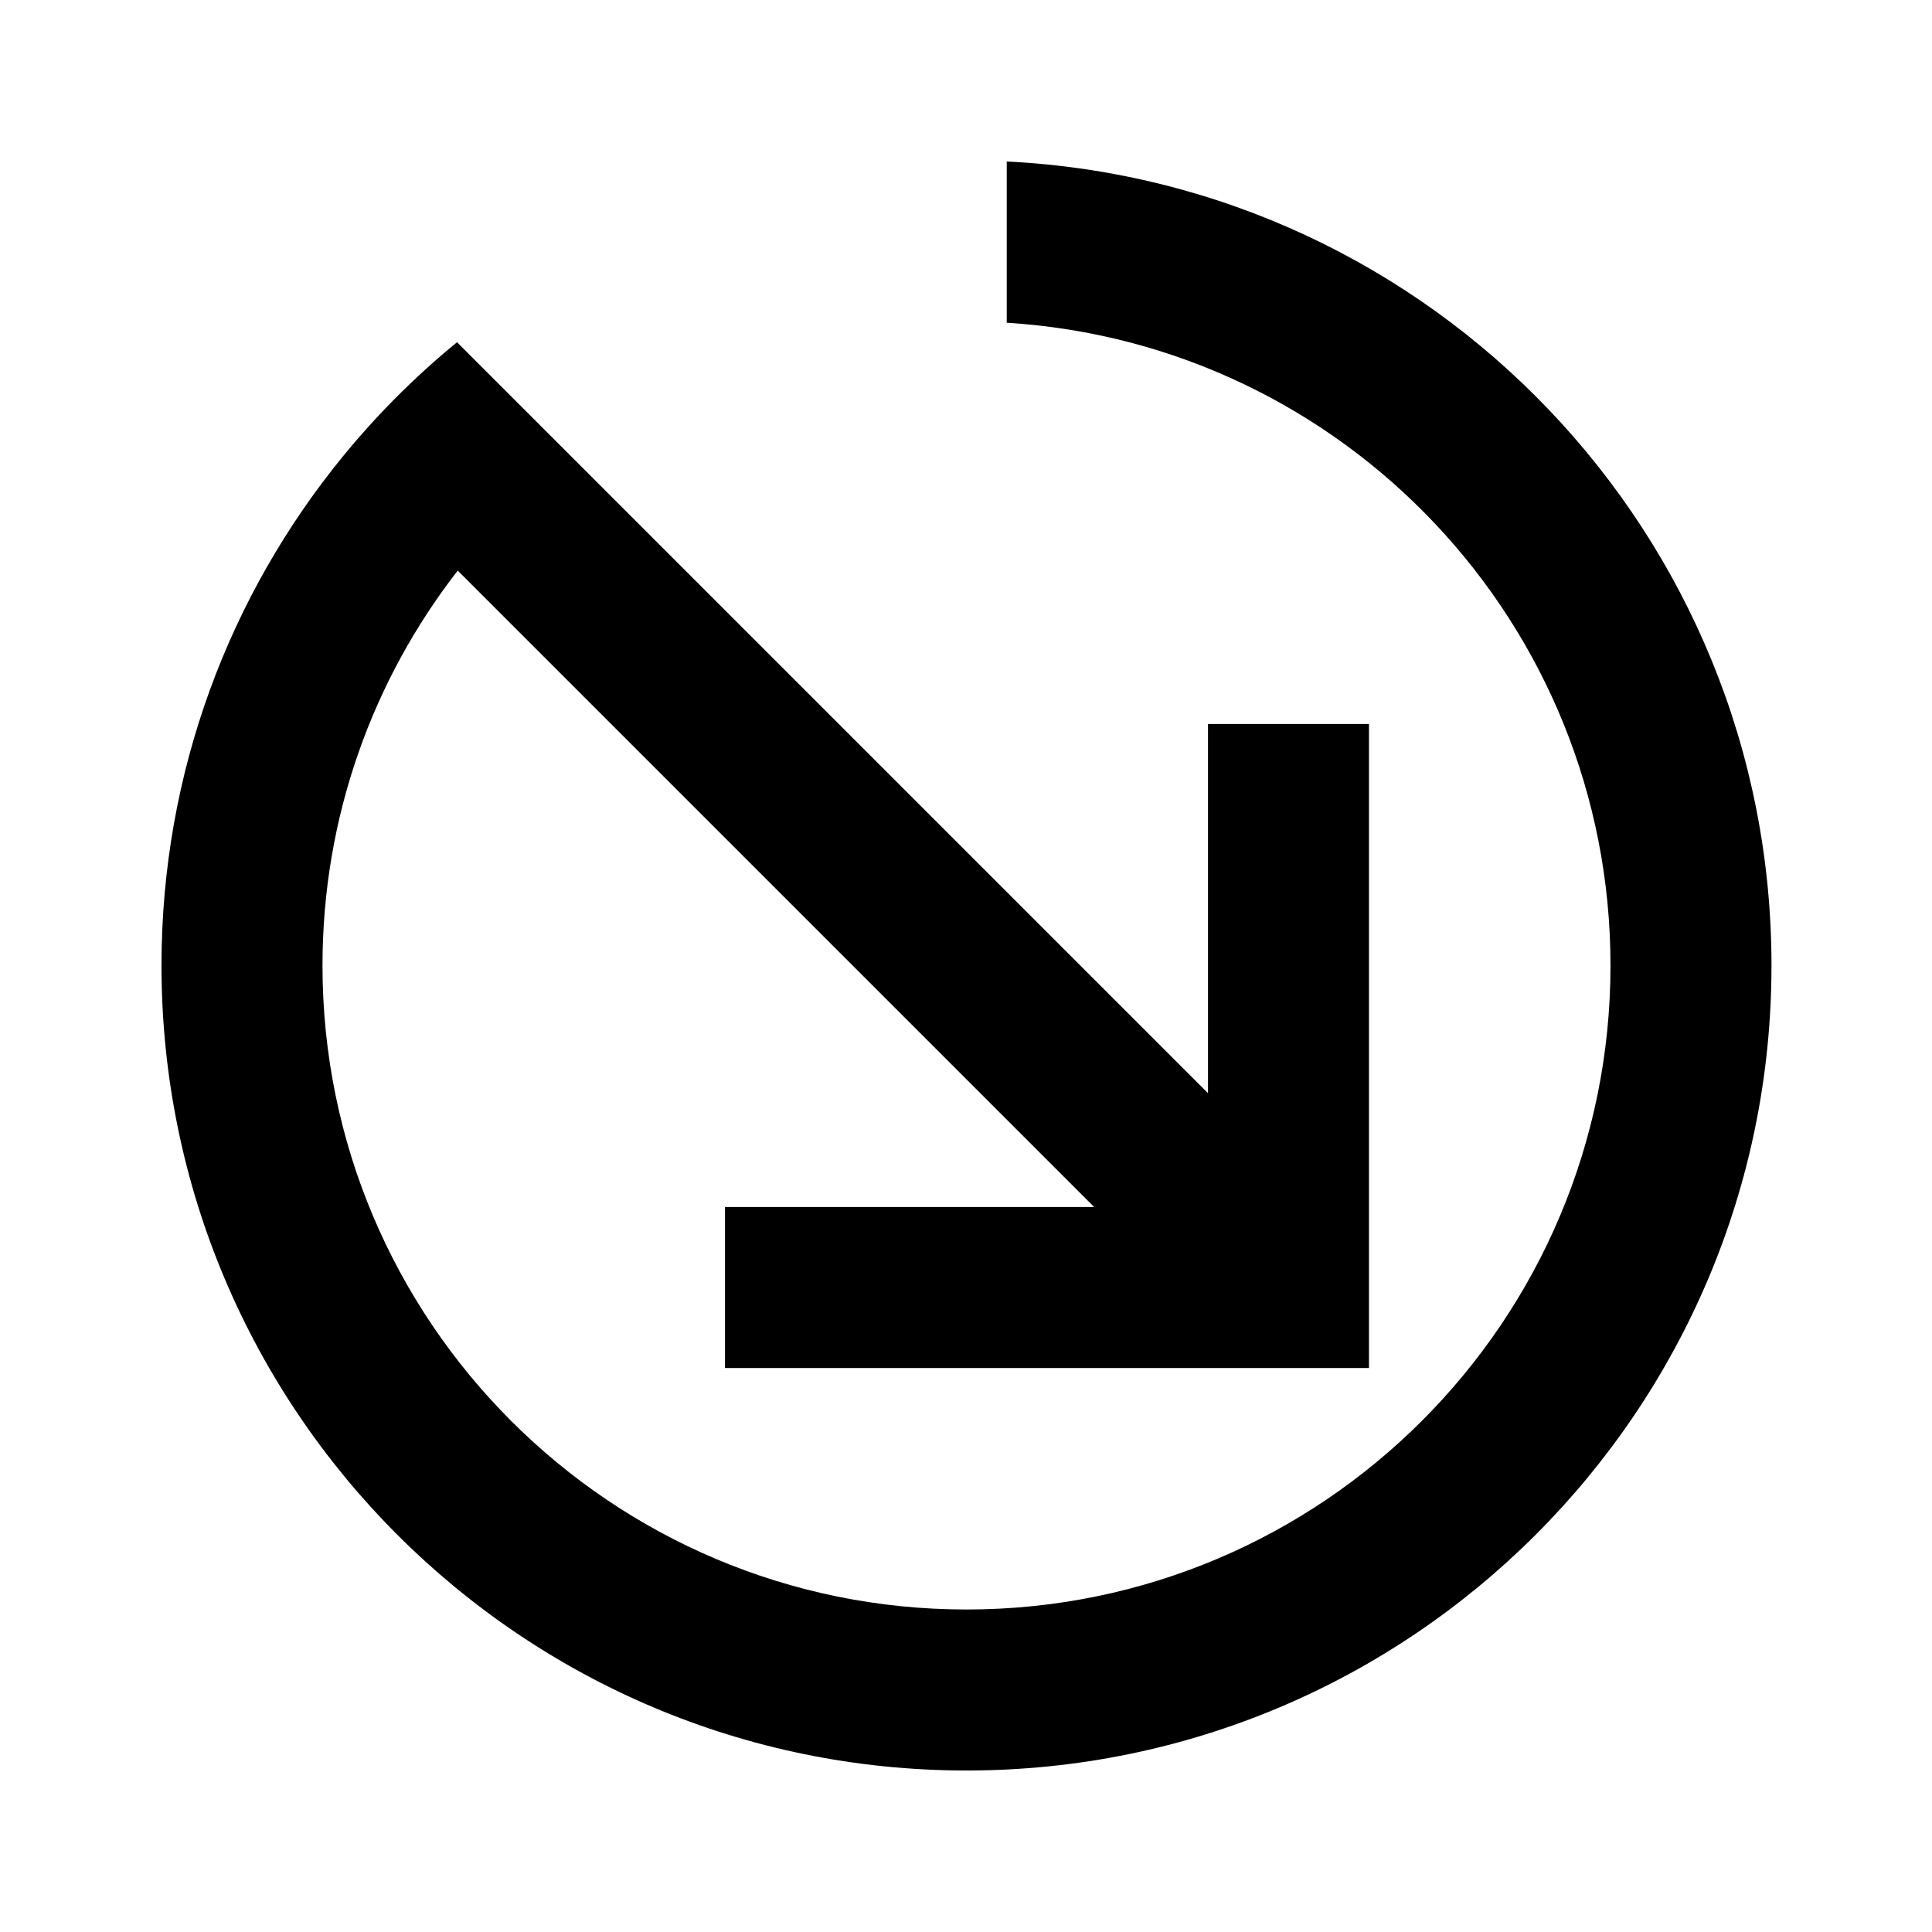 <svg width="512" height="512" viewBox="0 0 512 512" fill="none" xmlns="http://www.w3.org/2000/svg">
<path fill-rule="evenodd" clip-rule="evenodd" d="M85.463 255.869C85.463 350.126 161.873 426.535 256.13 426.535C350.387 426.535 426.797 350.126 426.797 255.869C426.797 165.194 356.085 91.036 266.797 85.53L266.797 42.797C379.662 48.355 469.463 141.624 469.463 255.869C469.463 373.688 373.951 469.202 256.13 469.202C138.31 469.202 42.797 373.688 42.797 255.869C42.797 204.606 60.877 157.566 91.01 120.779C96.589 113.967 102.583 107.506 108.951 101.435C112.868 97.701 116.926 94.115 121.118 90.686L320.13 289.699L320.13 191.869L362.797 191.869L362.797 341.202L362.797 362.535L341.463 362.535L192.13 362.535L192.13 319.869L289.96 319.869L121.306 151.215C98.841 180.115 85.463 216.43 85.463 255.869Z" fill="black"/>
</svg>
